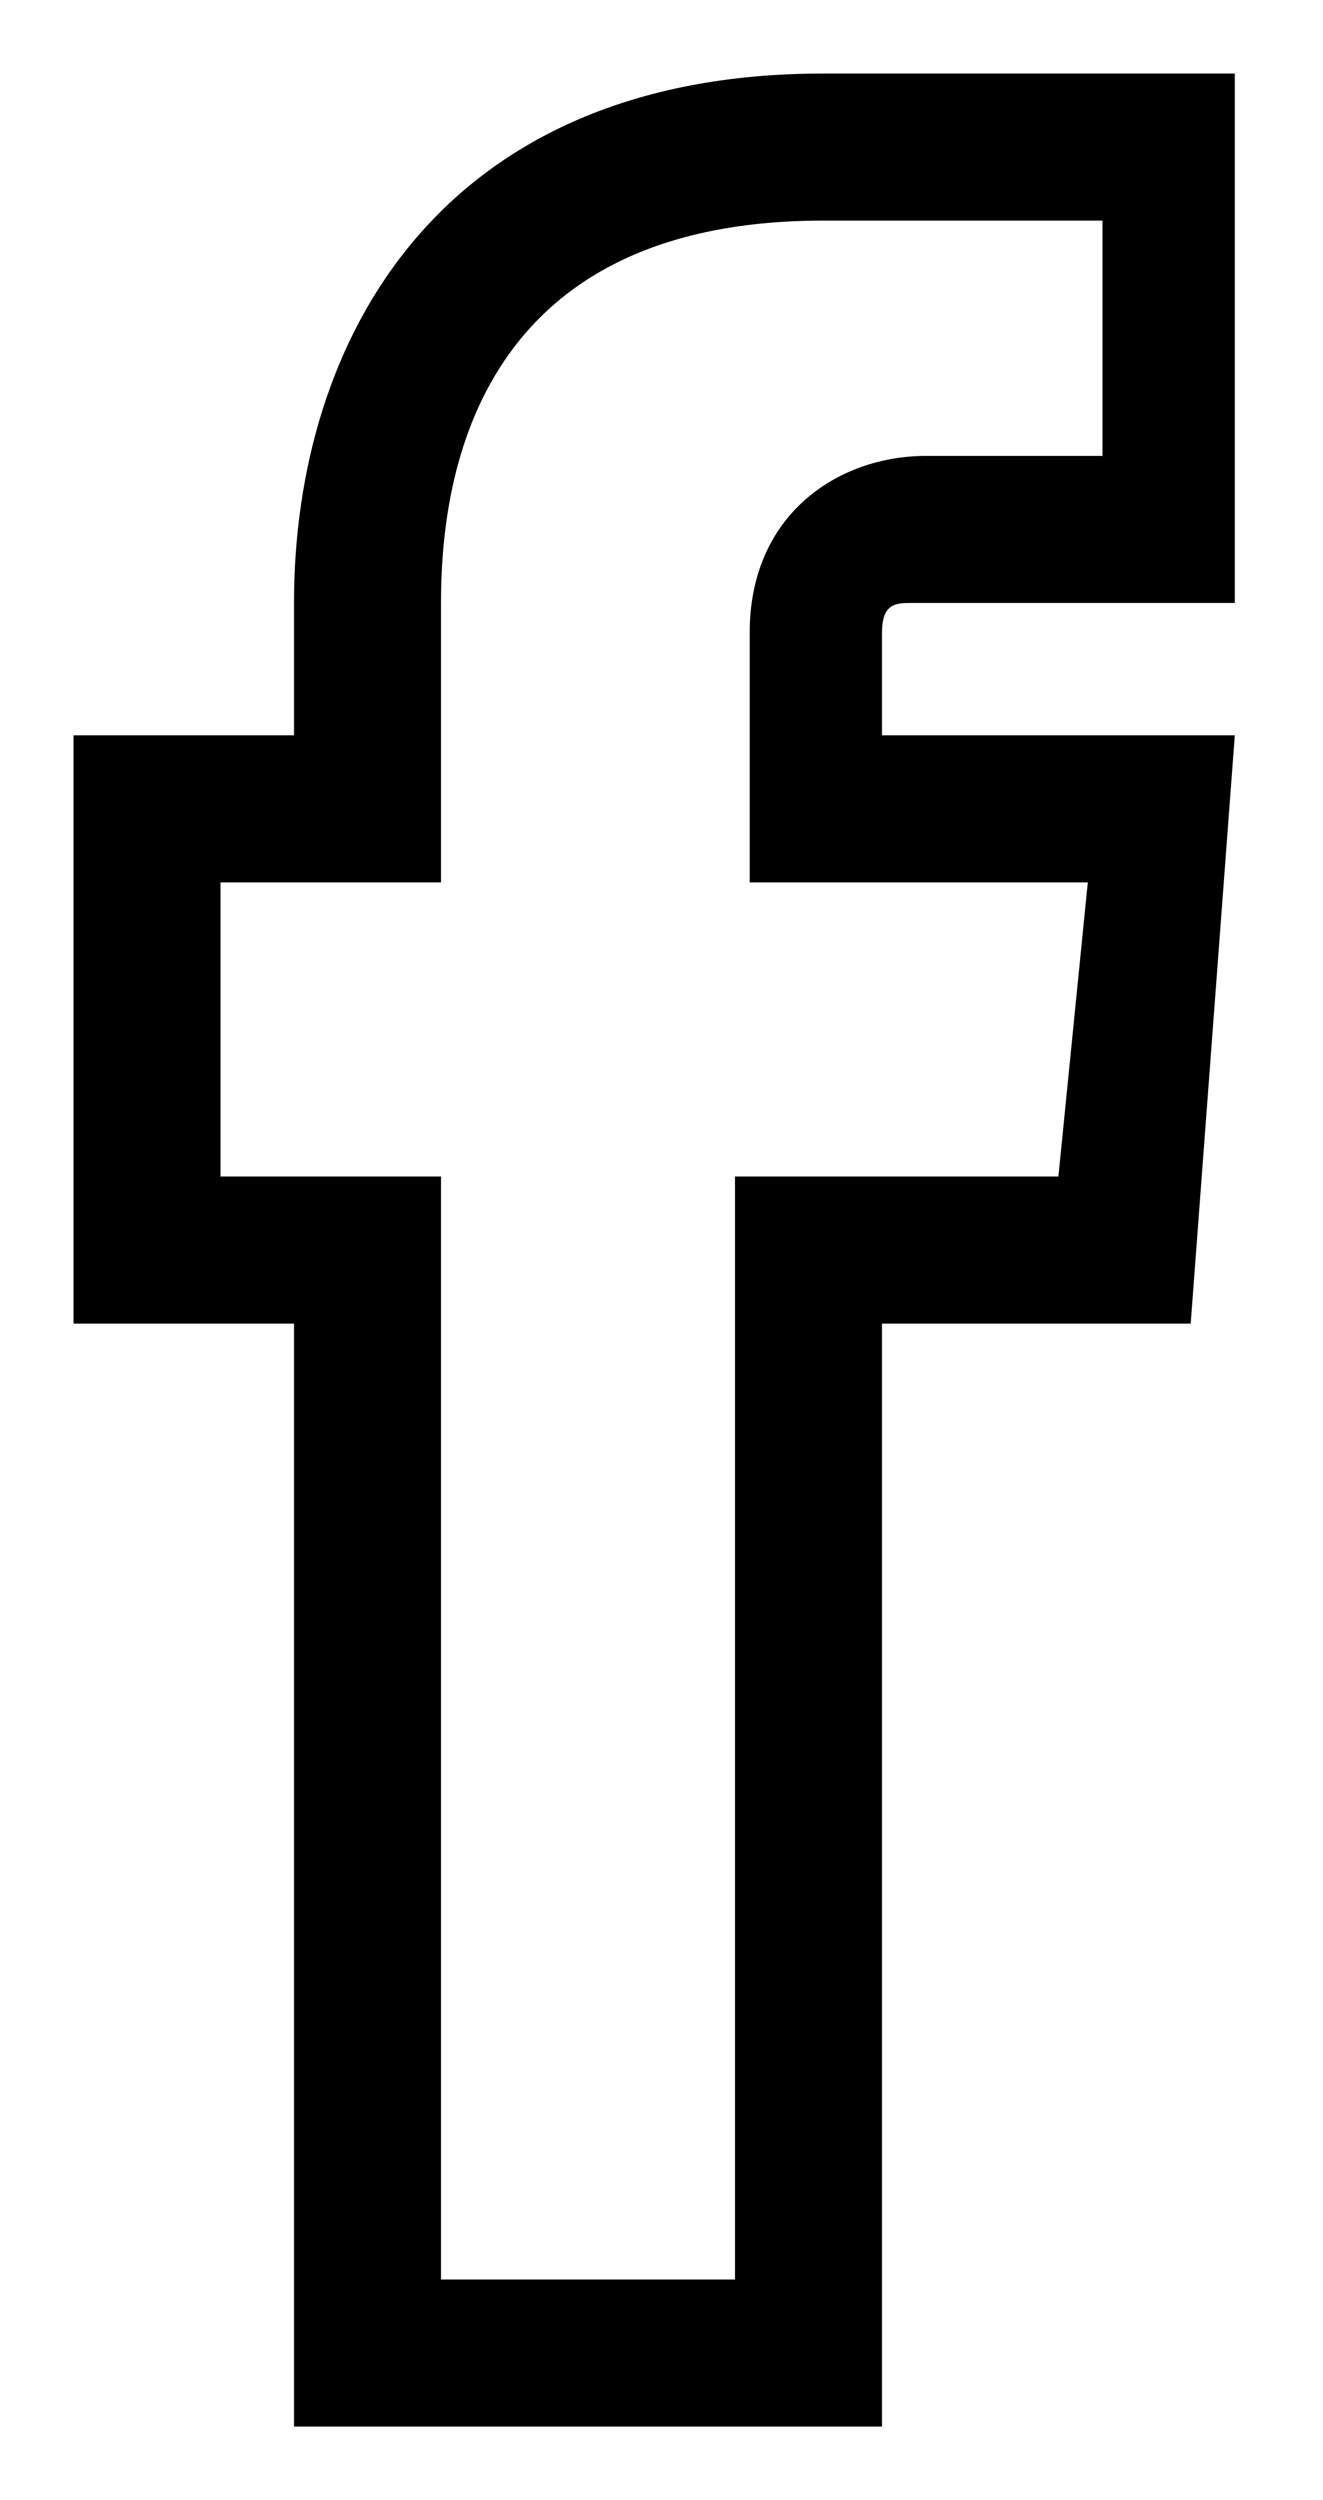 <svg xmlns="http://www.w3.org/2000/svg" viewBox="0 0 9 17" xmlns:xlink="http://www.w3.org/1999/xlink">
  <path class="alst0" d="M6 16.5H2V9H.5V5H2v-.9C2 2.3 3 .5 5.6.5h2.8v3.6H6.2c-.1 0-.2 0-.2.2V5h2.4l-.3 4H6v7.5zm-3-1h2V8h2.2l.2-2H5.1V4.3c0-.8.6-1.2 1.2-1.2h1.2V1.5H5.6C3.2 1.5 3 3.3 3 4.1V6H1.5v2H3v7.5z" />
</svg>
